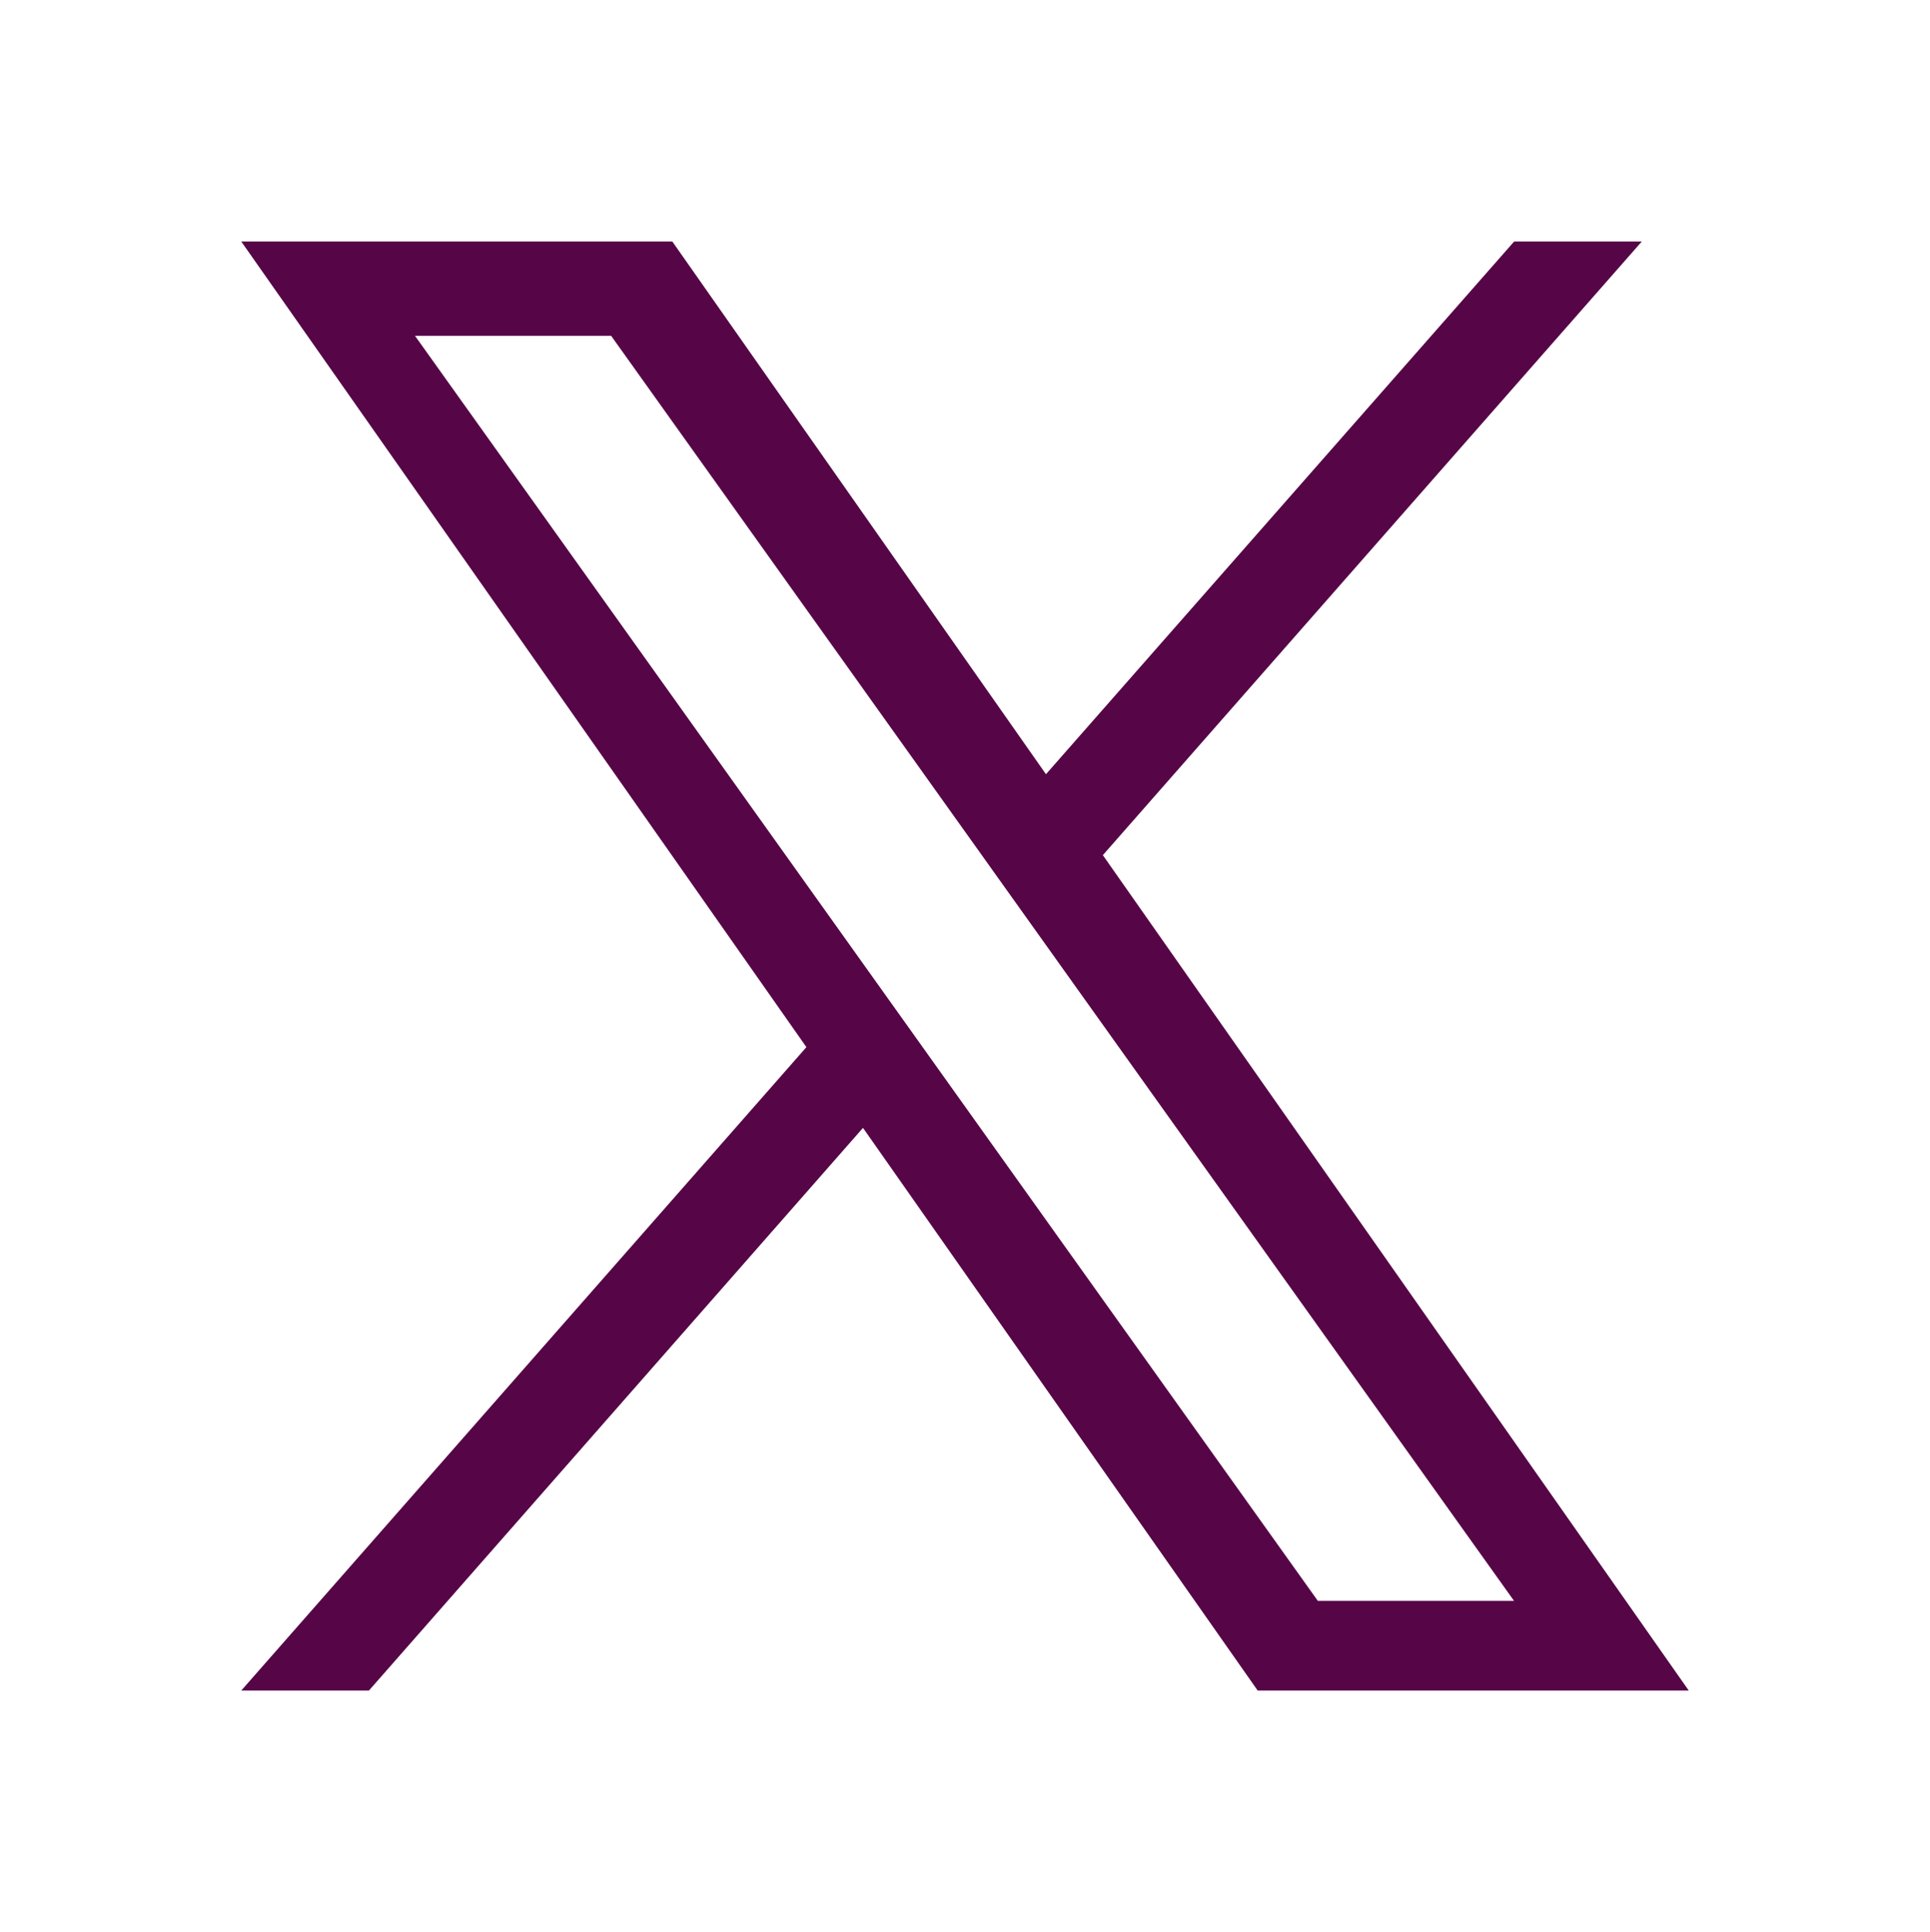 <?xml version="1.0" encoding="UTF-8"?>
<svg fill="#560647" width="300" height="300.251" viewBox="-50 -50 400 400.251"
    xmlns="http://www.w3.org/2000/svg">
    <path
        d="M178.57 127.15 290.27 0h-26.46l-97.03 110.38L89.34 0H0l117.13 166.93L0 300.25h26.46l102.4-116.59 81.8 116.59h89.34M36.01 19.54H76.66l187.13 262.13h-40.66" />
</svg>